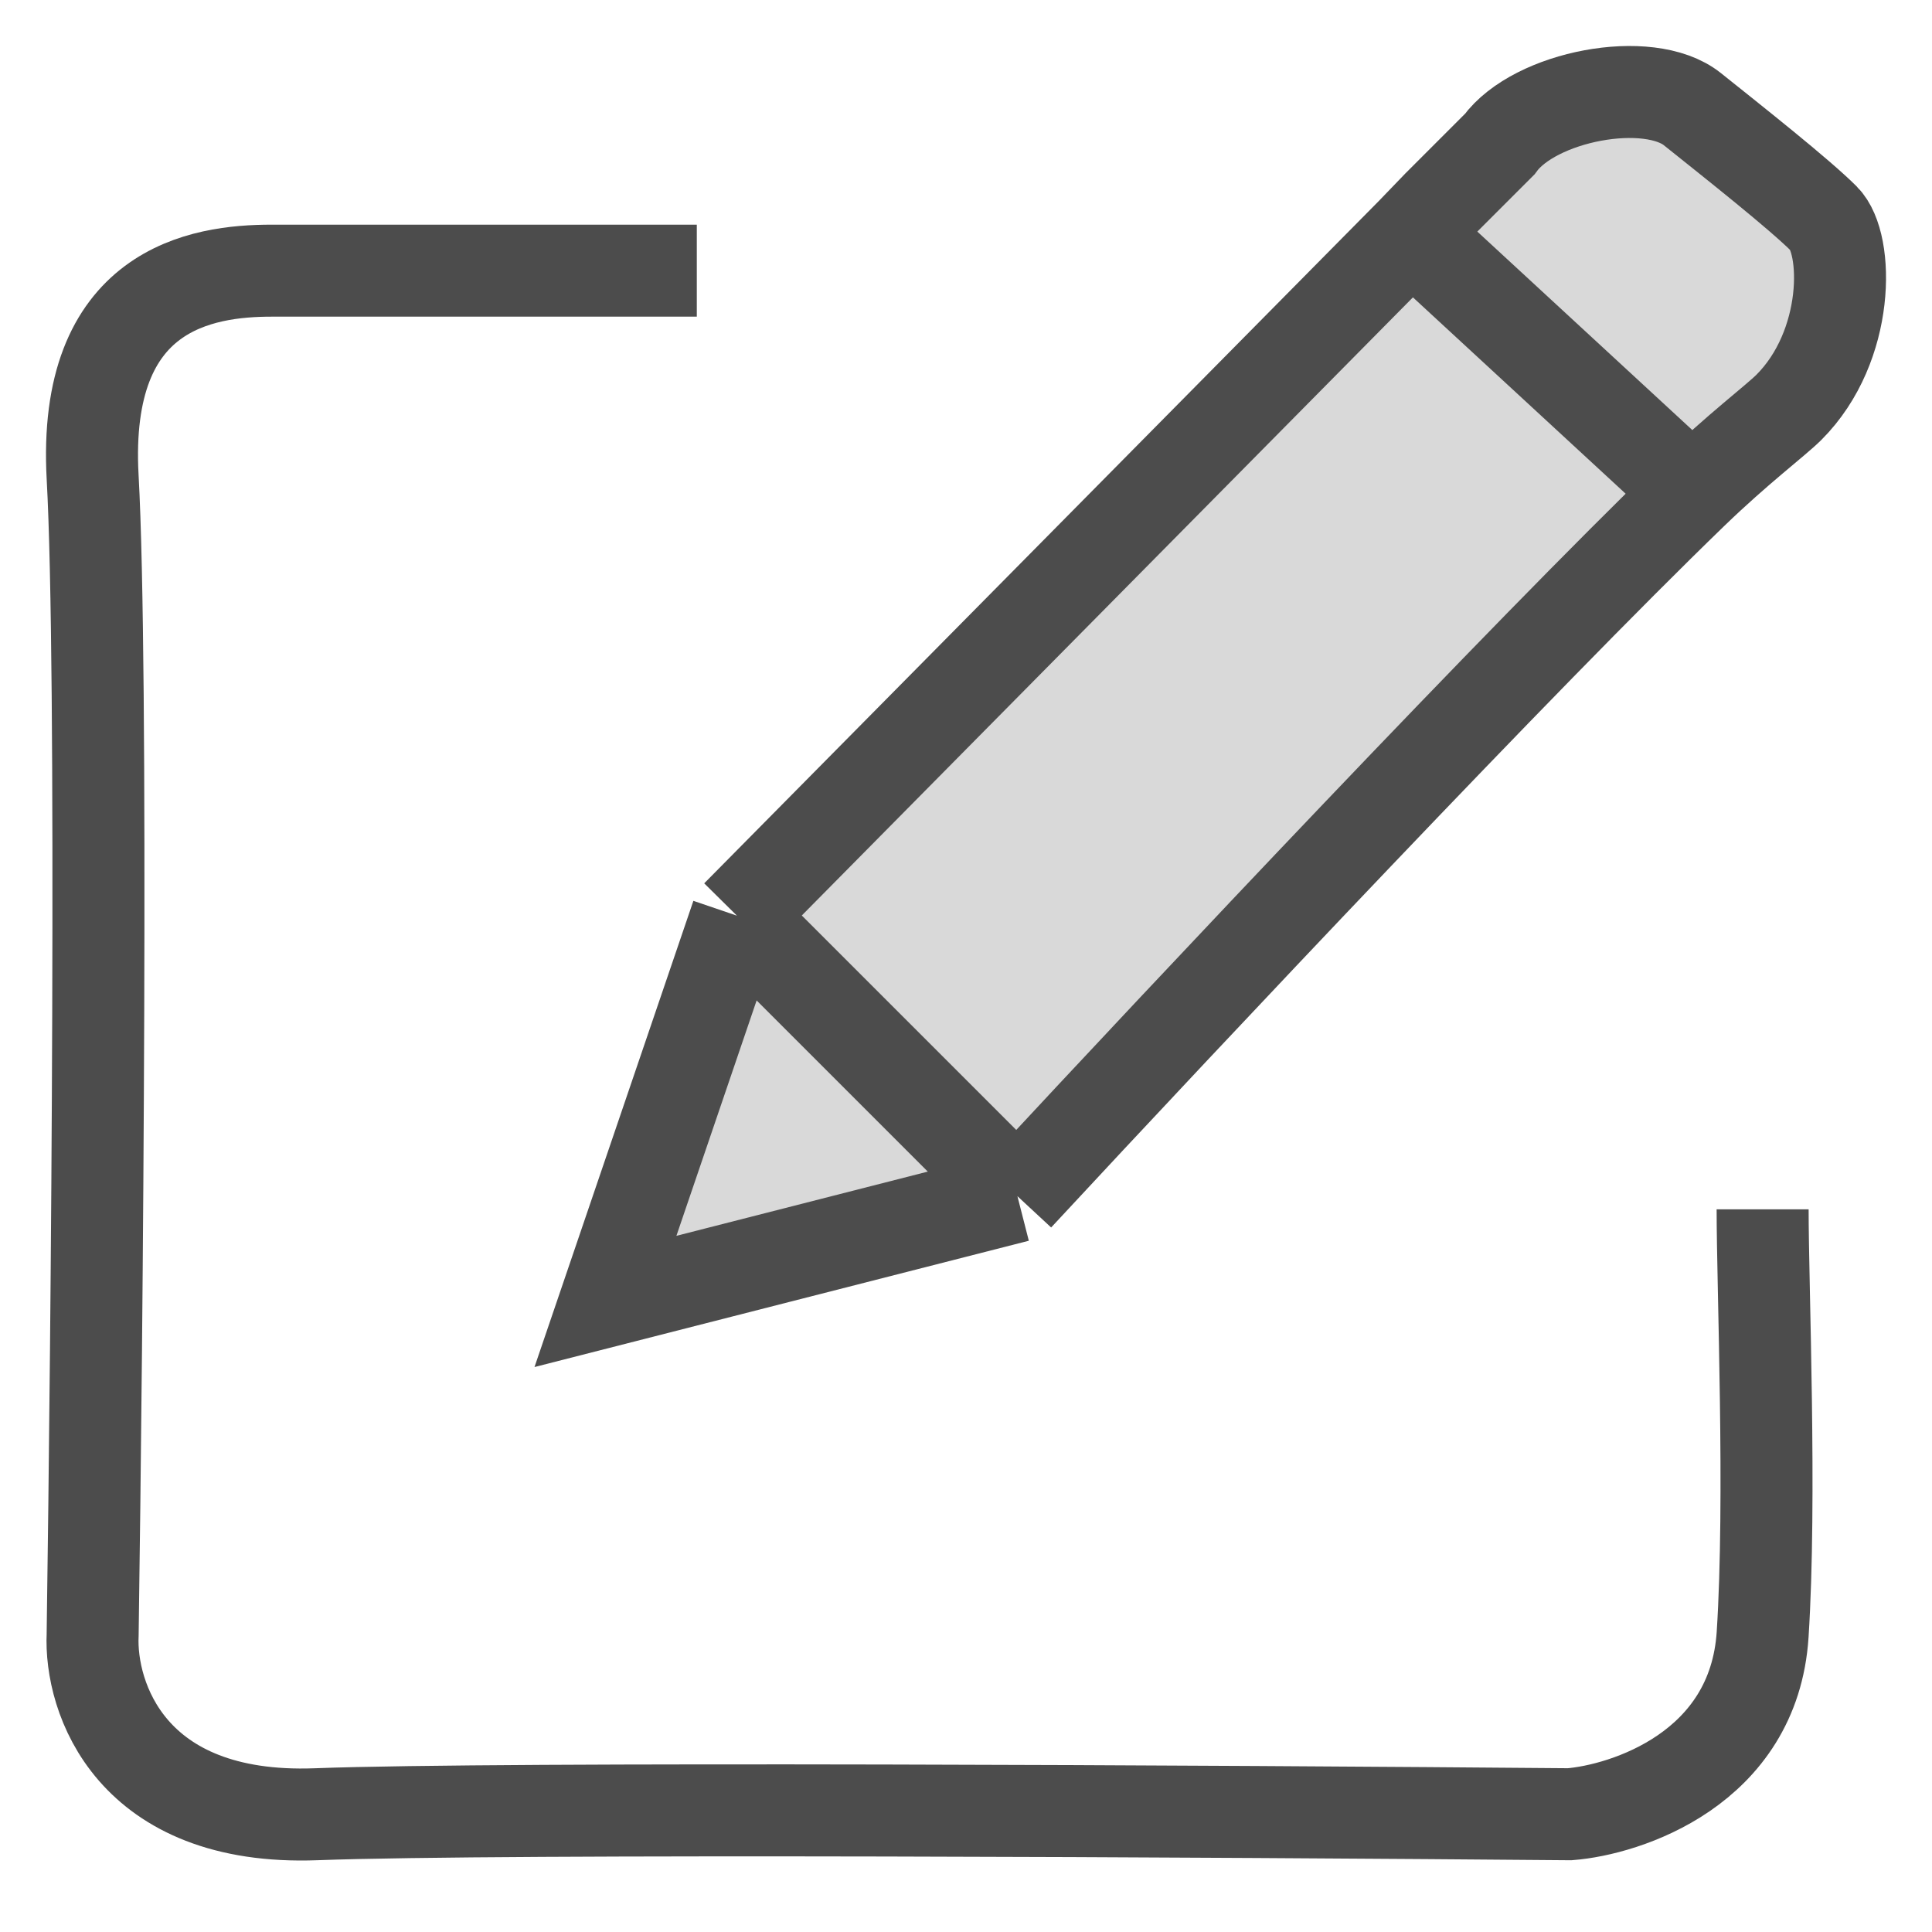 <svg width="21" height="21" viewBox="0 0 21 21" fill="none" xmlns="http://www.w3.org/2000/svg">
<path d="M7.574 2.942H2.952C2.198 2.942 0.893 3.131 1.007 5.189C1.121 7.247 1.055 14.432 1.007 17.767C0.975 18.449 1.417 19.796 3.437 19.72C5.457 19.644 13.362 19.688 17.062 19.72C17.666 19.672 19.064 19.23 19.159 17.767C19.254 16.29 19.159 14.003 19.159 13.145" stroke="#4C4C4C"/>
<path d="M16.3 1.568C16.681 1.044 17.92 0.806 18.396 1.187C18.851 1.551 19.556 2.108 19.826 2.378C20.096 2.648 20.111 3.76 19.445 4.427C19.295 4.576 18.894 4.875 18.396 5.356C16.555 7.136 12.985 10.927 11.059 13.002L6.581 14.146L8.01 9.953L15.342 2.537L15.633 2.235L16.3 1.568Z" fill="#D9D9D9"/>
<path d="M8.01 9.953L11.059 13.002M8.01 9.953L6.581 14.146L11.059 13.002M8.01 9.953L15.342 2.537M11.059 13.002C12.985 10.927 16.555 7.136 18.396 5.356M18.396 5.356C18.894 4.875 19.295 4.576 19.445 4.427C20.111 3.76 20.096 2.648 19.826 2.378C19.556 2.108 18.851 1.551 18.396 1.187C17.92 0.806 16.681 1.044 16.3 1.568L15.633 2.235L15.342 2.537M18.396 5.356L15.342 2.537" stroke="#4C4C4C"/>
</svg>
